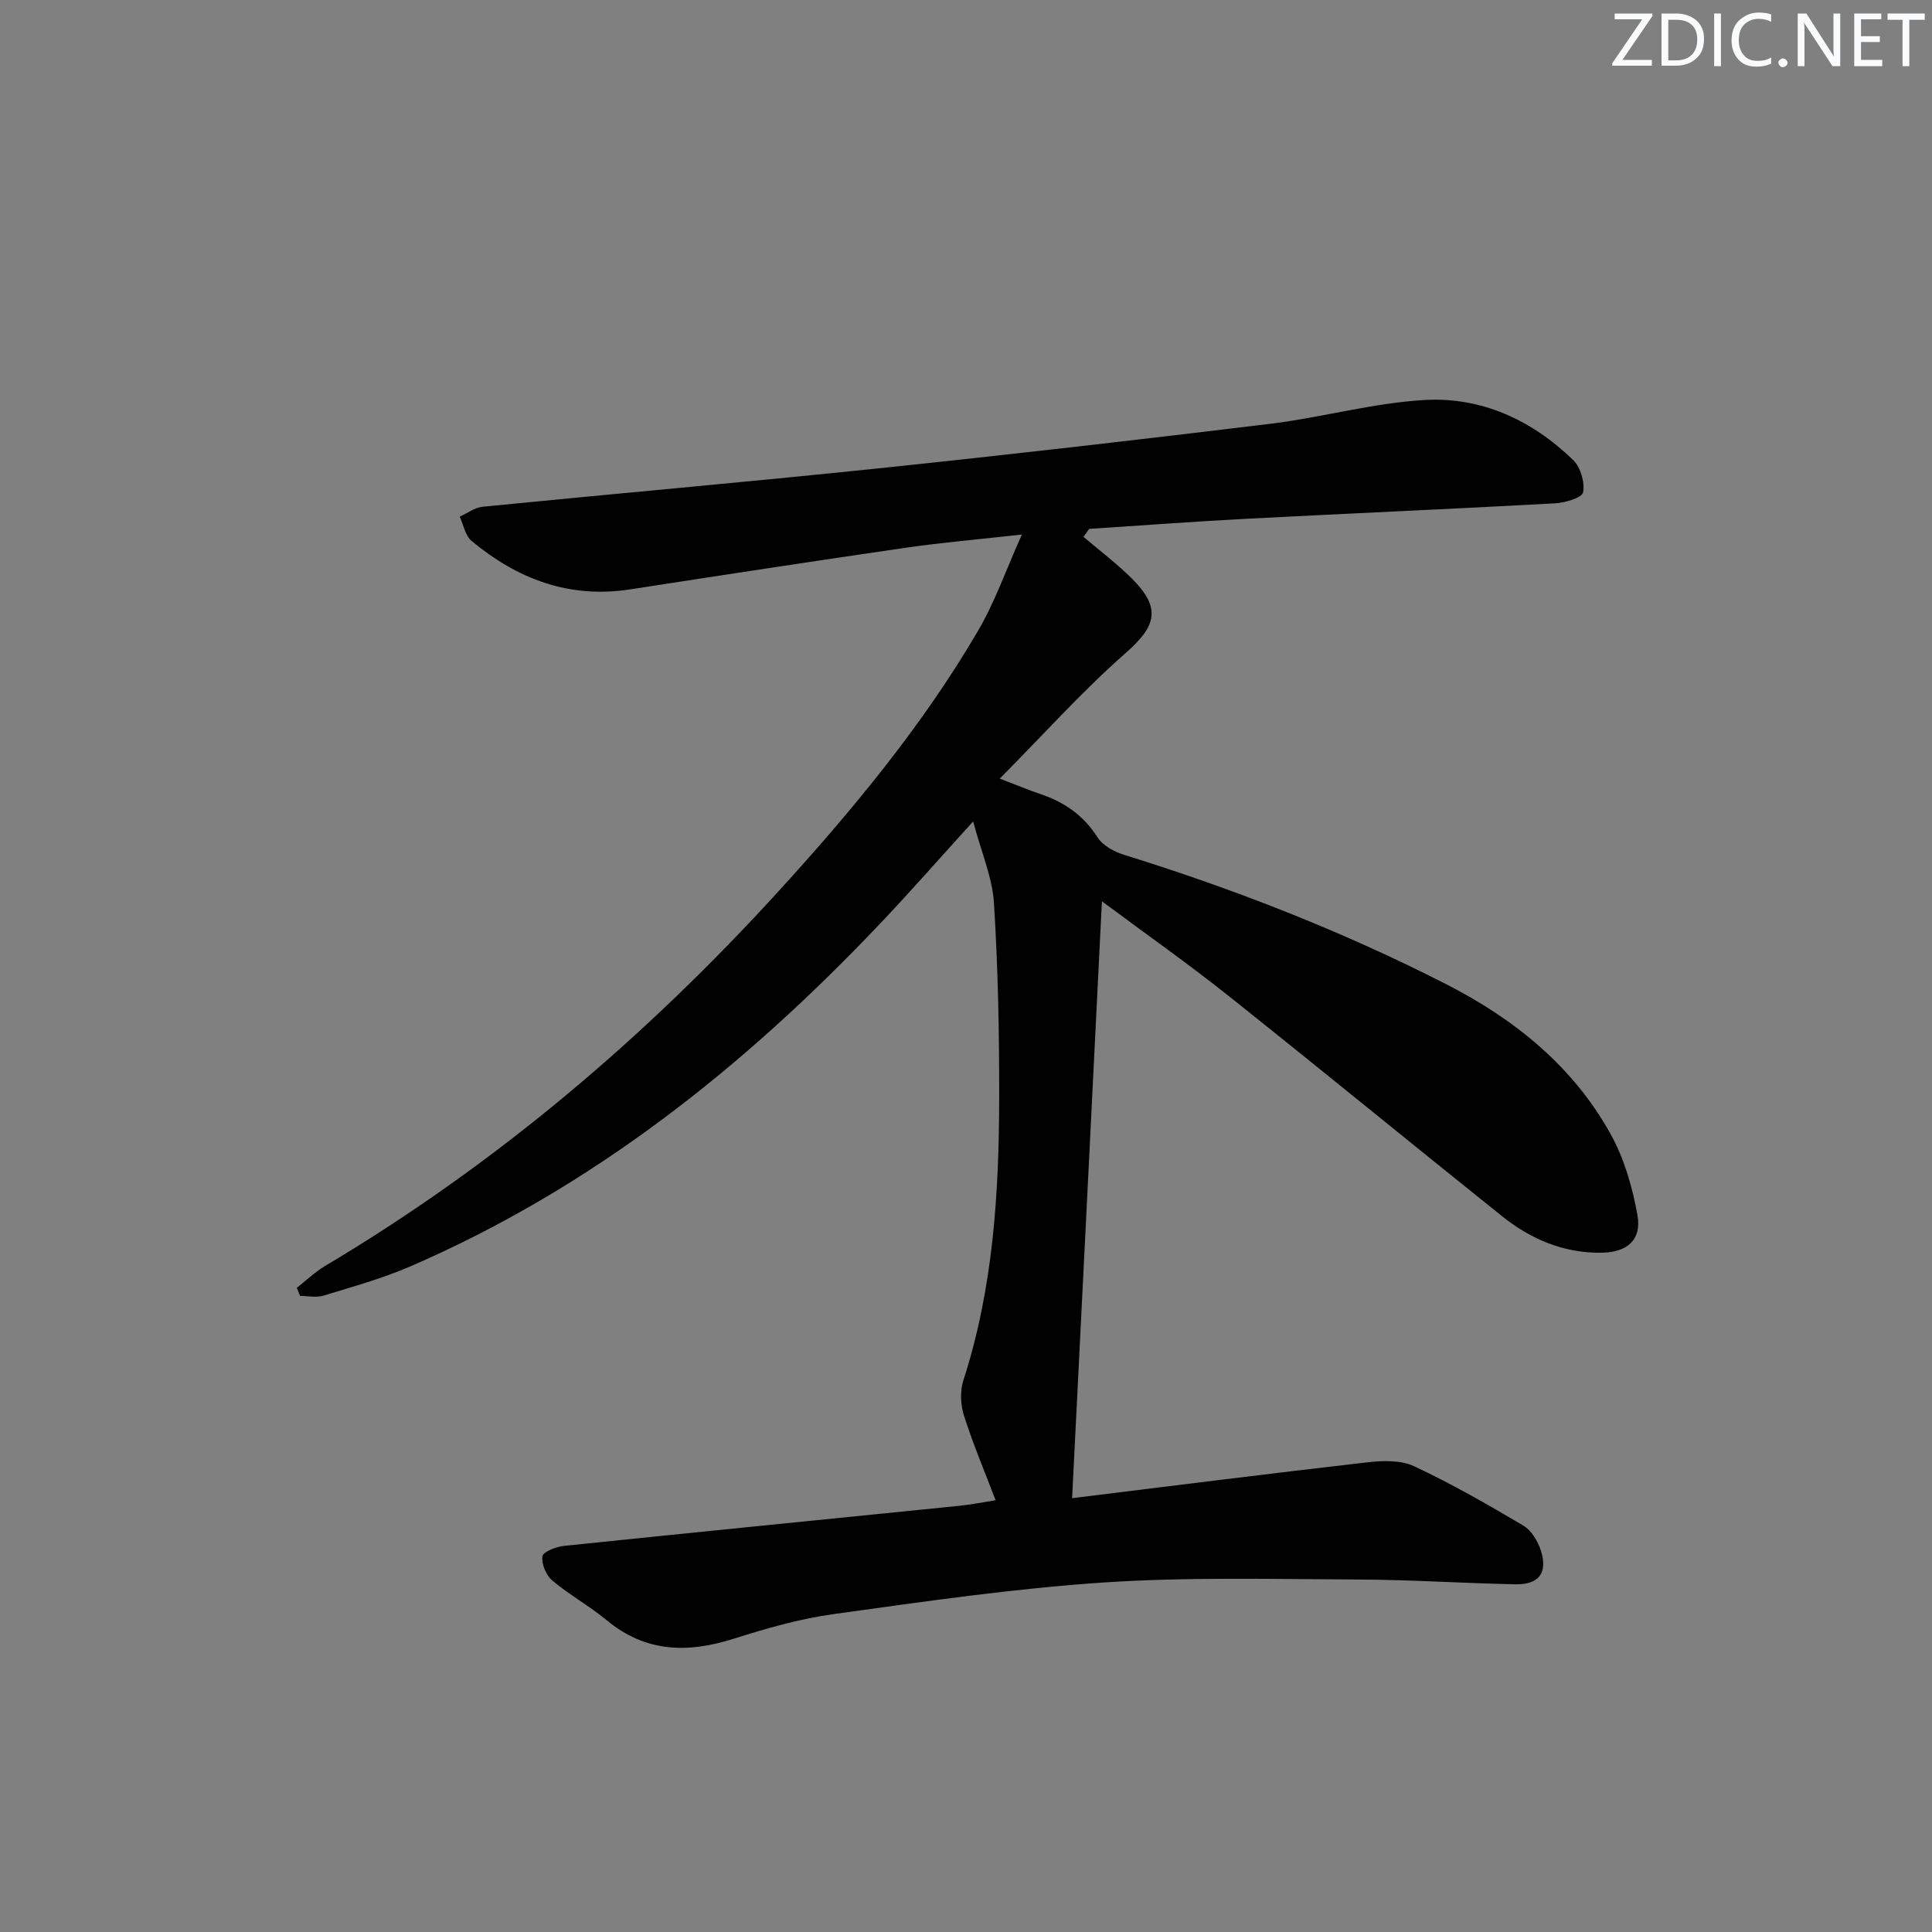 <svg enable-background="new 0 0 400 400" viewBox="0 0 400 400" xmlns="http://www.w3.org/2000/svg"><rect x="0" y="0" width="400" height="400" fill="#808080" stroke="none"/><g fill="#fafbfc"><path d="m342.2 3.2-6.3 9.2h6.1v1.2h-8.2v-.5l6.2-9.1h-5.7v-1.2h7.8v.4z"/><path d="m344 13.7v-10.9h3.1c1.6 0 3 .5 4.1 1.4 1.1 1 1.6 2.2 1.6 3.9s-.5 3-1.6 4-2.5 1.5-4.2 1.5h-3zm1.4-9.6v8.4h1.6c1.4 0 2.5-.4 3.2-1.1.8-.8 1.2-1.8 1.2-3.2s-.4-2.4-1.2-3.1-1.8-1-3.1-1z"/><path d="m356.3 2.8v10.9h-1.4v-10.9z"/><path d="m366.6 13.2c-.8.4-1.8.6-3 .6-1.6 0-2.8-.5-3.7-1.5s-1.4-2.3-1.4-3.9c0-1.7.5-3.2 1.6-4.2s2.4-1.6 4-1.6c1 0 1.9.1 2.6.4v1.5c-.8-.4-1.6-.6-2.6-.6-1.2 0-2.2.4-3 1.2s-1.1 1.9-1.1 3.3c0 1.3.4 2.3 1.1 3.1s1.6 1.1 2.8 1.1c1.1 0 2-.2 2.8-.7v1.3z"/><path d="m368.2 13c0-.3.1-.5.3-.6.2-.2.4-.3.6-.3.3 0 .5.1.7.3s.3.4.3.6-.1.5-.3.6c-.2.2-.4.3-.7.3s-.5-.1-.6-.3c-.2-.2-.3-.4-.3-.6z"/><path d="m381.1 13.7h-1.7l-5.5-8.4c-.2-.2-.3-.5-.4-.7 0 .2.1.8.1 1.5v7.6h-1.4v-10.9h1.8l5.3 8.3c.3.4.4.6.4.8 0-.3-.1-.8-.1-1.6v-7.5h1.4v10.9z"/><path d="m389.7 13.7h-5.8v-10.9h5.6v1.2h-4.2v3.5h3.9v1.2h-3.9v3.7h4.4z"/><path d="m398.4 4.1h-3.1v9.6h-1.4v-9.6h-3.1v-1.3h7.7v1.3z"/></g><path d="m221.97 310.18c19.96-2.45 40.51-5.06 61.09-7.42 3.19-.37 6.93-.49 9.7.8 7.77 3.64 15.26 7.93 22.65 12.31 1.66.99 2.99 3.22 3.61 5.15 1.47 4.64-.4 7.09-5.31 6.99-10.81-.22-21.62-.94-32.43-.99-17.61-.07-35.27-.55-52.82.62-18.69 1.25-37.3 3.97-55.87 6.54-7.01.97-13.94 2.96-20.71 5.11-9.5 3.01-18.21 2.84-26.26-3.83-3.57-2.96-7.72-5.24-11.27-8.23-1.28-1.08-2.27-3.43-2.05-5.01.13-.94 2.84-1.99 4.47-2.16 27.25-2.83 54.51-5.53 81.77-8.29 2.63-.27 5.23-.79 7.59-1.16-2.22-5.82-4.65-11.57-6.54-17.49-.72-2.24-.86-5.1-.14-7.31 6.18-19.08 7.39-38.78 7.42-58.58.02-13.42-.24-26.87-1.08-40.26-.33-5.29-2.6-10.46-4.31-16.9-7.05 7.76-13.02 14.57-19.25 21.14-28.08 29.62-59.54 54.66-97.29 70.99-5.77 2.5-11.91 4.19-17.94 6.04-1.49.46-3.24.07-4.86.07-.23-.56-.46-1.12-.69-1.68 1.96-1.53 3.77-3.29 5.89-4.55 35.35-21.03 66.33-47.34 93.97-77.69 15.27-16.76 29.71-34.18 41.19-53.8 3.48-5.94 5.77-12.58 9.07-19.92-8.9 1-16.49 1.64-24.02 2.73-19.06 2.77-38.09 5.69-57.12 8.63-12.57 1.94-23.3-2.15-32.79-10.03-1.31-1.09-1.67-3.32-2.46-5.03 1.58-.71 3.1-1.89 4.73-2.05 27.28-2.71 54.59-5.1 81.85-7.94 27.08-2.83 54.14-5.94 81.17-9.23 10.69-1.3 21.24-4.3 31.94-4.93 11.84-.7 22.33 4.16 30.86 12.45 1.52 1.48 2.42 4.6 2.03 6.67-.21 1.11-3.73 2.16-5.81 2.27-21.25 1.17-42.52 2.08-63.78 3.19-10.9.57-21.78 1.39-32.67 2.1-.39.55-.78 1.1-1.17 1.65 3.36 2.87 6.92 5.54 10.04 8.66 6.12 6.11 5.02 9.83-1.32 15.4-8.95 7.85-16.94 16.8-26.06 25.99 3.56 1.36 6.07 2.41 8.63 3.28 4.88 1.67 8.76 4.41 11.62 8.89 1.09 1.71 3.47 2.98 5.52 3.62 22.91 7.12 45.17 15.82 66.55 26.72 14.22 7.25 26.36 17.02 34.18 31.14 2.81 5.08 4.51 11.02 5.53 16.77.9 5.06-2.1 7.65-7.37 7.74-7.81.13-14.65-2.75-20.63-7.53-18.97-15.19-37.76-30.6-56.77-45.73-8.18-6.51-16.75-12.54-26.11-19.5-2.05 41.41-4.08 81.89-6.17 123.58z" fill="#010102"/></svg>